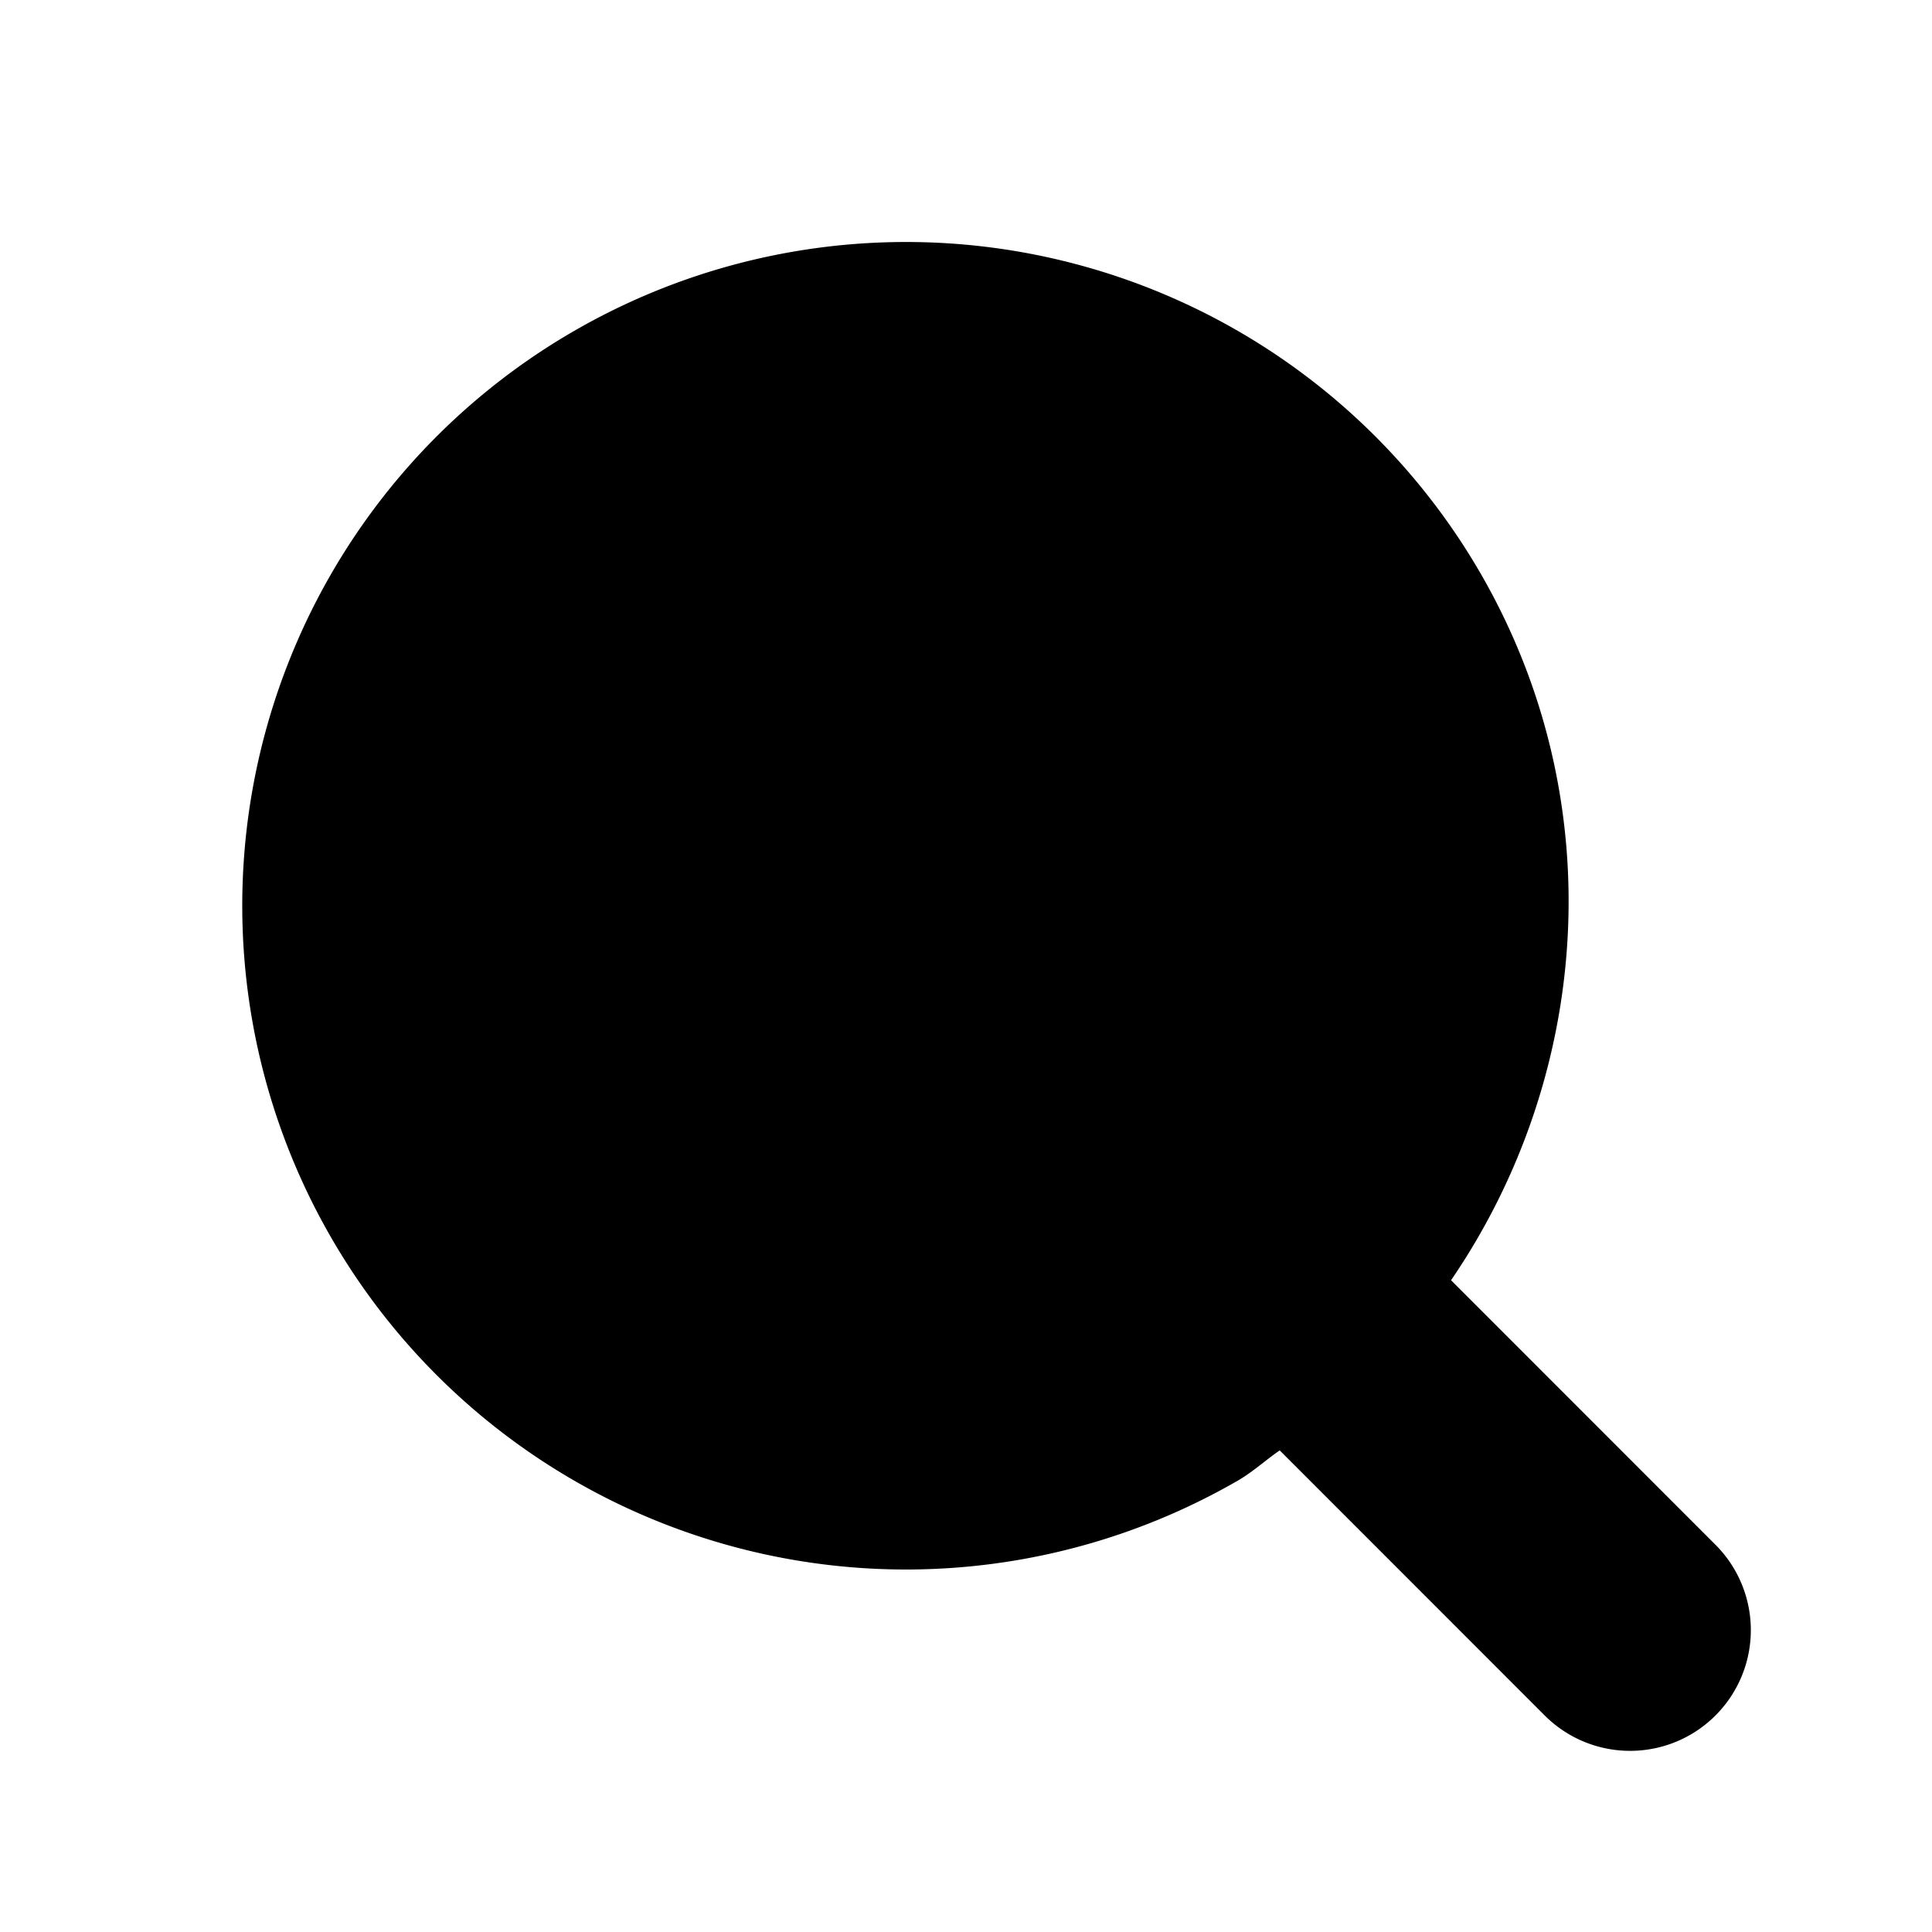 <svg id="Layer_1" data-name="Layer 1" xmlns="http://www.w3.org/2000/svg" viewBox="0 0 256.001 256.001">
  <rect width="256.001" height="256.001" transform="translate(256.001 256.001) rotate(180)" fill="none"/>
  <path d="M227.309,204.688l-35.036-35.05c18.519-27.083,21.392-63.369,3.927-93.63a87.951,87.951,0,1,0-32.203,120.195c2.027-1.171,3.676-2.714,5.573-4.019l35.114,35.128a15.998,15.998,0,0,0,22.625-22.625Z"/>
</svg>
